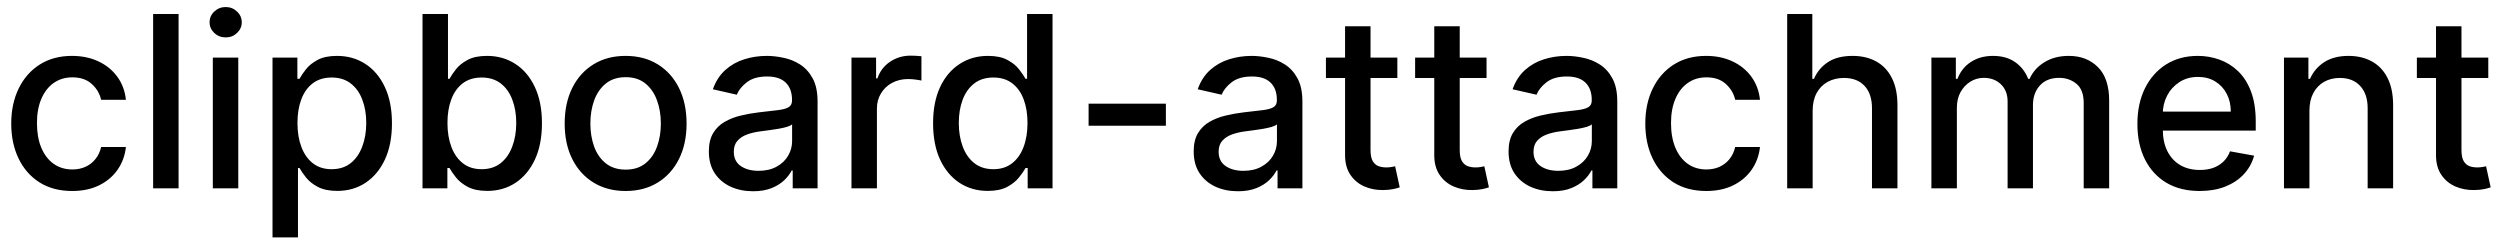 <svg width="146" height="14" viewBox="0 0 146 14" fill="none" xmlns="http://www.w3.org/2000/svg">
<path d="M4.216 11.154C3.477 11.154 2.84 10.987 2.307 10.652C1.777 10.314 1.369 9.848 1.084 9.255C0.799 8.662 0.656 7.982 0.656 7.217C0.656 6.441 0.802 5.757 1.094 5.163C1.385 4.567 1.796 4.101 2.327 3.766C2.857 3.432 3.482 3.264 4.201 3.264C4.781 3.264 5.298 3.372 5.752 3.587C6.206 3.799 6.572 4.098 6.851 4.482C7.133 4.867 7.3 5.316 7.353 5.83H5.906C5.827 5.472 5.644 5.163 5.359 4.905C5.078 4.646 4.7 4.517 4.226 4.517C3.812 4.517 3.449 4.626 3.137 4.845C2.829 5.061 2.589 5.369 2.416 5.77C2.244 6.168 2.158 6.638 2.158 7.182C2.158 7.739 2.242 8.219 2.411 8.624C2.58 9.028 2.819 9.341 3.127 9.563C3.439 9.785 3.805 9.896 4.226 9.896C4.508 9.896 4.763 9.845 4.991 9.742C5.223 9.636 5.417 9.485 5.573 9.29C5.732 9.094 5.843 8.859 5.906 8.584H7.353C7.3 9.078 7.139 9.518 6.871 9.906C6.602 10.294 6.243 10.599 5.792 10.821C5.344 11.043 4.819 11.154 4.216 11.154ZM10.429 0.818V11H8.943V0.818H10.429ZM12.429 11V3.364H13.915V11H12.429ZM13.18 2.185C12.921 2.185 12.699 2.099 12.514 1.927C12.331 1.751 12.24 1.542 12.24 1.3C12.24 1.055 12.331 0.846 12.514 0.674C12.699 0.498 12.921 0.411 13.18 0.411C13.438 0.411 13.659 0.498 13.841 0.674C14.027 0.846 14.119 1.055 14.119 1.3C14.119 1.542 14.027 1.751 13.841 1.927C13.659 2.099 13.438 2.185 13.18 2.185ZM15.915 13.864V3.364H17.367V4.602H17.491C17.578 4.442 17.702 4.259 17.864 4.05C18.027 3.841 18.252 3.659 18.54 3.503C18.829 3.344 19.21 3.264 19.684 3.264C20.3 3.264 20.85 3.42 21.334 3.732C21.818 4.043 22.198 4.492 22.473 5.079C22.751 5.665 22.89 6.371 22.89 7.197C22.89 8.022 22.753 8.73 22.478 9.32C22.203 9.906 21.825 10.359 21.344 10.677C20.864 10.992 20.315 11.149 19.699 11.149C19.235 11.149 18.855 11.071 18.56 10.915C18.268 10.76 18.04 10.577 17.874 10.369C17.708 10.16 17.581 9.974 17.491 9.812H17.402V13.864H15.915ZM17.372 7.182C17.372 7.719 17.45 8.189 17.606 8.594C17.761 8.998 17.987 9.315 18.282 9.543C18.577 9.769 18.938 9.881 19.366 9.881C19.81 9.881 20.181 9.764 20.479 9.528C20.777 9.29 21.003 8.967 21.155 8.559C21.311 8.151 21.389 7.692 21.389 7.182C21.389 6.678 21.313 6.226 21.16 5.825C21.011 5.424 20.786 5.107 20.484 4.875C20.186 4.643 19.813 4.527 19.366 4.527C18.935 4.527 18.57 4.638 18.272 4.86C17.977 5.082 17.753 5.392 17.601 5.79C17.448 6.188 17.372 6.652 17.372 7.182ZM24.675 11V0.818H26.162V4.602H26.251C26.337 4.442 26.462 4.259 26.624 4.05C26.787 3.841 27.012 3.659 27.3 3.503C27.589 3.344 27.97 3.264 28.444 3.264C29.06 3.264 29.61 3.42 30.094 3.732C30.578 4.043 30.958 4.492 31.233 5.079C31.511 5.665 31.65 6.371 31.65 7.197C31.65 8.022 31.513 8.73 31.238 9.32C30.963 9.906 30.585 10.359 30.104 10.677C29.624 10.992 29.075 11.149 28.459 11.149C27.995 11.149 27.615 11.071 27.32 10.915C27.029 10.76 26.8 10.577 26.634 10.369C26.468 10.16 26.341 9.974 26.251 9.812H26.127V11H24.675ZM26.132 7.182C26.132 7.719 26.21 8.189 26.366 8.594C26.521 8.998 26.747 9.315 27.042 9.543C27.337 9.769 27.698 9.881 28.125 9.881C28.57 9.881 28.941 9.764 29.239 9.528C29.538 9.29 29.763 8.967 29.915 8.559C30.071 8.151 30.149 7.692 30.149 7.182C30.149 6.678 30.073 6.226 29.92 5.825C29.771 5.424 29.546 5.107 29.244 4.875C28.946 4.643 28.573 4.527 28.125 4.527C27.695 4.527 27.33 4.638 27.032 4.86C26.737 5.082 26.513 5.392 26.361 5.79C26.208 6.188 26.132 6.652 26.132 7.182ZM36.536 11.154C35.82 11.154 35.196 10.99 34.662 10.662C34.128 10.334 33.714 9.875 33.419 9.285C33.124 8.695 32.977 8.005 32.977 7.217C32.977 6.424 33.124 5.732 33.419 5.138C33.714 4.545 34.128 4.085 34.662 3.756C35.196 3.428 35.82 3.264 36.536 3.264C37.252 3.264 37.877 3.428 38.41 3.756C38.944 4.085 39.358 4.545 39.653 5.138C39.948 5.732 40.096 6.424 40.096 7.217C40.096 8.005 39.948 8.695 39.653 9.285C39.358 9.875 38.944 10.334 38.41 10.662C37.877 10.99 37.252 11.154 36.536 11.154ZM36.541 9.906C37.005 9.906 37.39 9.784 37.695 9.538C37.999 9.293 38.225 8.967 38.371 8.559C38.52 8.151 38.594 7.702 38.594 7.212C38.594 6.724 38.52 6.277 38.371 5.869C38.225 5.458 37.999 5.129 37.695 4.88C37.39 4.631 37.005 4.507 36.541 4.507C36.074 4.507 35.686 4.631 35.378 4.88C35.073 5.129 34.846 5.458 34.697 5.869C34.551 6.277 34.478 6.724 34.478 7.212C34.478 7.702 34.551 8.151 34.697 8.559C34.846 8.967 35.073 9.293 35.378 9.538C35.686 9.784 36.074 9.906 36.541 9.906ZM43.977 11.169C43.493 11.169 43.056 11.079 42.665 10.901C42.274 10.718 41.964 10.455 41.735 10.11C41.51 9.765 41.397 9.343 41.397 8.842C41.397 8.411 41.48 8.057 41.646 7.778C41.812 7.5 42.035 7.28 42.317 7.117C42.599 6.955 42.913 6.832 43.261 6.749C43.61 6.666 43.964 6.603 44.325 6.56C44.783 6.507 45.154 6.464 45.439 6.431C45.724 6.395 45.931 6.337 46.06 6.257C46.19 6.178 46.254 6.048 46.254 5.869V5.835C46.254 5.4 46.132 5.064 45.886 4.825C45.645 4.587 45.283 4.467 44.803 4.467C44.302 4.467 43.908 4.578 43.62 4.8C43.334 5.019 43.137 5.263 43.028 5.531L41.631 5.213C41.797 4.749 42.038 4.375 42.357 4.089C42.678 3.801 43.048 3.592 43.465 3.463C43.883 3.33 44.322 3.264 44.783 3.264C45.088 3.264 45.411 3.301 45.752 3.374C46.097 3.443 46.419 3.572 46.717 3.761C47.018 3.95 47.265 4.22 47.458 4.572C47.65 4.92 47.746 5.372 47.746 5.929V11H46.294V9.956H46.235C46.138 10.148 45.994 10.337 45.802 10.523C45.61 10.708 45.363 10.863 45.061 10.985C44.76 11.108 44.398 11.169 43.977 11.169ZM44.301 9.976C44.712 9.976 45.063 9.895 45.355 9.732C45.65 9.57 45.873 9.358 46.026 9.096C46.181 8.831 46.259 8.547 46.259 8.246V7.261C46.206 7.314 46.104 7.364 45.951 7.411C45.802 7.454 45.631 7.492 45.439 7.525C45.247 7.555 45.06 7.583 44.877 7.609C44.695 7.633 44.543 7.652 44.42 7.669C44.132 7.705 43.868 7.767 43.629 7.853C43.394 7.939 43.205 8.063 43.063 8.226C42.923 8.385 42.854 8.597 42.854 8.862C42.854 9.23 42.99 9.509 43.261 9.697C43.533 9.883 43.88 9.976 44.301 9.976ZM49.726 11V3.364H51.163V4.577H51.242C51.381 4.166 51.627 3.843 51.978 3.607C52.333 3.369 52.734 3.249 53.181 3.249C53.274 3.249 53.383 3.253 53.509 3.259C53.639 3.266 53.74 3.274 53.812 3.284V4.706C53.753 4.689 53.647 4.671 53.494 4.651C53.342 4.628 53.189 4.616 53.037 4.616C52.686 4.616 52.372 4.691 52.097 4.84C51.825 4.986 51.61 5.19 51.451 5.452C51.292 5.71 51.212 6.005 51.212 6.337V11H49.726ZM57.684 11.149C57.068 11.149 56.517 10.992 56.034 10.677C55.553 10.359 55.175 9.906 54.9 9.32C54.628 8.73 54.492 8.022 54.492 7.197C54.492 6.371 54.63 5.665 54.905 5.079C55.183 4.492 55.565 4.043 56.048 3.732C56.532 3.42 57.081 3.264 57.694 3.264C58.168 3.264 58.549 3.344 58.837 3.503C59.129 3.659 59.355 3.841 59.514 4.05C59.676 4.259 59.802 4.442 59.892 4.602H59.981V0.818H61.468V11H60.016V9.812H59.892C59.802 9.974 59.673 10.16 59.504 10.369C59.338 10.577 59.109 10.76 58.818 10.915C58.526 11.071 58.148 11.149 57.684 11.149ZM58.012 9.881C58.44 9.881 58.801 9.769 59.096 9.543C59.394 9.315 59.62 8.998 59.772 8.594C59.928 8.189 60.006 7.719 60.006 7.182C60.006 6.652 59.93 6.188 59.777 5.79C59.625 5.392 59.401 5.082 59.106 4.86C58.811 4.638 58.446 4.527 58.012 4.527C57.565 4.527 57.192 4.643 56.894 4.875C56.595 5.107 56.37 5.424 56.218 5.825C56.068 6.226 55.994 6.678 55.994 7.182C55.994 7.692 56.07 8.151 56.222 8.559C56.375 8.967 56.6 9.29 56.899 9.528C57.2 9.764 57.571 9.881 58.012 9.881ZM68.088 6.053V7.341H63.574V6.053H68.088ZM72.292 11.169C71.808 11.169 71.371 11.079 70.979 10.901C70.588 10.718 70.278 10.455 70.05 10.11C69.824 9.765 69.712 9.343 69.712 8.842C69.712 8.411 69.794 8.057 69.96 7.778C70.126 7.5 70.35 7.28 70.631 7.117C70.913 6.955 71.228 6.832 71.576 6.749C71.924 6.666 72.279 6.603 72.64 6.56C73.097 6.507 73.469 6.464 73.754 6.431C74.039 6.395 74.246 6.337 74.375 6.257C74.504 6.178 74.569 6.048 74.569 5.869V5.835C74.569 5.4 74.446 5.064 74.201 4.825C73.959 4.587 73.598 4.467 73.117 4.467C72.617 4.467 72.222 4.578 71.934 4.8C71.649 5.019 71.452 5.263 71.342 5.531L69.945 5.213C70.111 4.749 70.353 4.375 70.671 4.089C70.993 3.801 71.362 3.592 71.78 3.463C72.197 3.33 72.637 3.264 73.097 3.264C73.402 3.264 73.725 3.301 74.067 3.374C74.412 3.443 74.733 3.572 75.031 3.761C75.333 3.95 75.58 4.22 75.772 4.572C75.964 4.92 76.06 5.372 76.06 5.929V11H74.609V9.956H74.549C74.453 10.148 74.309 10.337 74.117 10.523C73.924 10.708 73.677 10.863 73.376 10.985C73.074 11.108 72.713 11.169 72.292 11.169ZM72.615 9.976C73.026 9.976 73.377 9.895 73.669 9.732C73.964 9.57 74.188 9.358 74.34 9.096C74.496 8.831 74.574 8.547 74.574 8.246V7.261C74.521 7.314 74.418 7.364 74.266 7.411C74.117 7.454 73.946 7.492 73.754 7.525C73.561 7.555 73.374 7.583 73.192 7.609C73.01 7.633 72.857 7.652 72.734 7.669C72.446 7.705 72.183 7.767 71.944 7.853C71.709 7.939 71.52 8.063 71.377 8.226C71.238 8.385 71.168 8.597 71.168 8.862C71.168 9.23 71.304 9.509 71.576 9.697C71.848 9.883 72.194 9.976 72.615 9.976ZM81.605 3.364V4.557H77.434V3.364H81.605ZM78.552 1.534H80.039V8.758C80.039 9.046 80.082 9.263 80.168 9.409C80.254 9.552 80.365 9.649 80.501 9.702C80.64 9.752 80.791 9.777 80.954 9.777C81.073 9.777 81.177 9.769 81.267 9.752C81.356 9.736 81.426 9.722 81.476 9.712L81.744 10.94C81.658 10.973 81.535 11.007 81.376 11.04C81.217 11.076 81.018 11.096 80.78 11.099C80.389 11.106 80.024 11.037 79.686 10.891C79.348 10.745 79.074 10.519 78.866 10.214C78.657 9.91 78.552 9.527 78.552 9.066V1.534ZM86.814 3.364V4.557H82.643V3.364H86.814ZM83.761 1.534H85.248V8.758C85.248 9.046 85.291 9.263 85.377 9.409C85.463 9.552 85.574 9.649 85.71 9.702C85.849 9.752 86 9.777 86.163 9.777C86.282 9.777 86.386 9.769 86.476 9.752C86.565 9.736 86.635 9.722 86.685 9.712L86.953 10.94C86.867 10.973 86.744 11.007 86.585 11.04C86.426 11.076 86.227 11.096 85.989 11.099C85.597 11.106 85.233 11.037 84.895 10.891C84.557 10.745 84.283 10.519 84.075 10.214C83.866 9.91 83.761 9.527 83.761 9.066V1.534ZM90.681 11.169C90.197 11.169 89.759 11.079 89.368 10.901C88.977 10.718 88.667 10.455 88.438 10.11C88.213 9.765 88.1 9.343 88.1 8.842C88.1 8.411 88.183 8.057 88.349 7.778C88.515 7.5 88.738 7.28 89.02 7.117C89.302 6.955 89.617 6.832 89.965 6.749C90.313 6.666 90.667 6.603 91.029 6.56C91.486 6.507 91.857 6.464 92.142 6.431C92.427 6.395 92.634 6.337 92.764 6.257C92.893 6.178 92.958 6.048 92.958 5.869V5.835C92.958 5.4 92.835 5.064 92.59 4.825C92.348 4.587 91.986 4.467 91.506 4.467C91.005 4.467 90.611 4.578 90.323 4.8C90.038 5.019 89.84 5.263 89.731 5.531L88.334 5.213C88.5 4.749 88.742 4.375 89.06 4.089C89.381 3.801 89.751 3.592 90.168 3.463C90.586 3.33 91.025 3.264 91.486 3.264C91.791 3.264 92.114 3.301 92.455 3.374C92.8 3.443 93.122 3.572 93.42 3.761C93.722 3.95 93.969 4.22 94.161 4.572C94.353 4.92 94.449 5.372 94.449 5.929V11H92.997V9.956H92.938C92.842 10.148 92.697 10.337 92.505 10.523C92.313 10.708 92.066 10.863 91.764 10.985C91.463 11.108 91.102 11.169 90.681 11.169ZM91.004 9.976C91.415 9.976 91.766 9.895 92.058 9.732C92.353 9.57 92.576 9.358 92.729 9.096C92.885 8.831 92.963 8.547 92.963 8.246V7.261C92.909 7.314 92.807 7.364 92.654 7.411C92.505 7.454 92.335 7.492 92.142 7.525C91.95 7.555 91.763 7.583 91.58 7.609C91.398 7.633 91.246 7.652 91.123 7.669C90.835 7.705 90.571 7.767 90.333 7.853C90.097 7.939 89.908 8.063 89.766 8.226C89.627 8.385 89.557 8.597 89.557 8.862C89.557 9.23 89.693 9.509 89.965 9.697C90.236 9.883 90.583 9.976 91.004 9.976ZM99.646 11.154C98.906 11.154 98.27 10.987 97.737 10.652C97.206 10.314 96.799 9.848 96.513 9.255C96.228 8.662 96.086 7.982 96.086 7.217C96.086 6.441 96.232 5.757 96.523 5.163C96.815 4.567 97.226 4.101 97.756 3.766C98.287 3.432 98.912 3.264 99.631 3.264C100.211 3.264 100.728 3.372 101.182 3.587C101.636 3.799 102.002 4.098 102.281 4.482C102.562 4.867 102.73 5.316 102.783 5.83H101.336C101.256 5.472 101.074 5.163 100.789 4.905C100.507 4.646 100.129 4.517 99.656 4.517C99.241 4.517 98.878 4.626 98.567 4.845C98.258 5.061 98.018 5.369 97.846 5.77C97.674 6.168 97.587 6.638 97.587 7.182C97.587 7.739 97.672 8.219 97.841 8.624C98.01 9.028 98.249 9.341 98.557 9.563C98.868 9.785 99.235 9.896 99.656 9.896C99.937 9.896 100.192 9.845 100.421 9.742C100.653 9.636 100.847 9.485 101.003 9.29C101.162 9.094 101.273 8.859 101.336 8.584H102.783C102.73 9.078 102.569 9.518 102.3 9.906C102.032 10.294 101.672 10.599 101.222 10.821C100.774 11.043 100.249 11.154 99.646 11.154ZM105.859 6.466V11H104.372V0.818H105.839V4.607H105.933C106.112 4.196 106.386 3.869 106.754 3.627C107.122 3.385 107.602 3.264 108.195 3.264C108.719 3.264 109.177 3.372 109.568 3.587C109.962 3.803 110.267 4.124 110.482 4.552C110.701 4.976 110.811 5.506 110.811 6.143V11H109.324V6.322C109.324 5.762 109.18 5.327 108.892 5.019C108.603 4.708 108.202 4.552 107.688 4.552C107.337 4.552 107.022 4.626 106.744 4.776C106.469 4.925 106.252 5.143 106.093 5.432C105.937 5.717 105.859 6.062 105.859 6.466ZM112.794 11V3.364H114.221V4.607H114.316C114.475 4.186 114.735 3.857 115.096 3.622C115.457 3.384 115.89 3.264 116.394 3.264C116.904 3.264 117.332 3.384 117.676 3.622C118.024 3.861 118.281 4.189 118.447 4.607H118.526C118.709 4.199 118.999 3.874 119.396 3.632C119.794 3.387 120.268 3.264 120.818 3.264C121.511 3.264 122.076 3.481 122.514 3.915C122.954 4.35 123.175 5.004 123.175 5.879V11H121.688V6.018C121.688 5.501 121.548 5.127 121.266 4.895C120.984 4.663 120.648 4.547 120.257 4.547C119.773 4.547 119.396 4.696 119.128 4.994C118.86 5.289 118.725 5.669 118.725 6.133V11H117.244V5.924C117.244 5.51 117.115 5.177 116.856 4.925C116.597 4.673 116.261 4.547 115.847 4.547C115.565 4.547 115.305 4.621 115.066 4.771C114.831 4.916 114.64 5.12 114.494 5.382C114.352 5.644 114.281 5.947 114.281 6.292V11H112.794ZM128.458 11.154C127.706 11.154 127.058 10.993 126.515 10.672C125.974 10.347 125.557 9.891 125.262 9.305C124.97 8.715 124.824 8.024 124.824 7.232C124.824 6.449 124.97 5.76 125.262 5.163C125.557 4.567 125.968 4.101 126.495 3.766C127.025 3.432 127.645 3.264 128.354 3.264C128.785 3.264 129.203 3.335 129.607 3.478C130.011 3.62 130.374 3.844 130.696 4.149C131.017 4.454 131.271 4.85 131.456 5.337C131.642 5.821 131.735 6.41 131.735 7.102V7.629H125.664V6.516H130.278C130.278 6.125 130.199 5.778 130.039 5.477C129.88 5.172 129.657 4.931 129.368 4.756C129.083 4.58 128.748 4.492 128.364 4.492C127.946 4.492 127.582 4.595 127.27 4.8C126.962 5.003 126.723 5.268 126.554 5.596C126.389 5.921 126.306 6.274 126.306 6.655V7.525C126.306 8.035 126.395 8.469 126.574 8.827C126.757 9.185 127.01 9.459 127.335 9.648C127.66 9.833 128.039 9.926 128.473 9.926C128.755 9.926 129.012 9.886 129.244 9.807C129.476 9.724 129.676 9.601 129.846 9.439C130.015 9.277 130.144 9.076 130.233 8.837L131.64 9.091C131.528 9.505 131.325 9.868 131.034 10.18C130.745 10.488 130.382 10.728 129.945 10.901C129.511 11.07 129.015 11.154 128.458 11.154ZM134.871 6.466V11H133.384V3.364H134.811V4.607H134.905C135.081 4.202 135.356 3.877 135.731 3.632C136.108 3.387 136.584 3.264 137.157 3.264C137.678 3.264 138.134 3.374 138.525 3.592C138.916 3.808 139.219 4.129 139.434 4.557C139.65 4.984 139.758 5.513 139.758 6.143V11H138.271V6.322C138.271 5.768 138.127 5.336 137.839 5.024C137.55 4.709 137.154 4.552 136.65 4.552C136.306 4.552 135.999 4.626 135.731 4.776C135.465 4.925 135.255 5.143 135.099 5.432C134.947 5.717 134.871 6.062 134.871 6.466ZM145.316 3.364V4.557H141.145V3.364H145.316ZM142.263 1.534H143.75V8.758C143.75 9.046 143.793 9.263 143.879 9.409C143.965 9.552 144.076 9.649 144.212 9.702C144.351 9.752 144.502 9.777 144.665 9.777C144.784 9.777 144.888 9.769 144.978 9.752C145.067 9.736 145.137 9.722 145.187 9.712L145.455 10.94C145.369 10.973 145.246 11.007 145.087 11.04C144.928 11.076 144.729 11.096 144.491 11.099C144.099 11.106 143.735 11.037 143.397 10.891C143.059 10.745 142.785 10.519 142.577 10.214C142.368 9.91 142.263 9.527 142.263 9.066V1.534Z" fill="black"/>
</svg>
